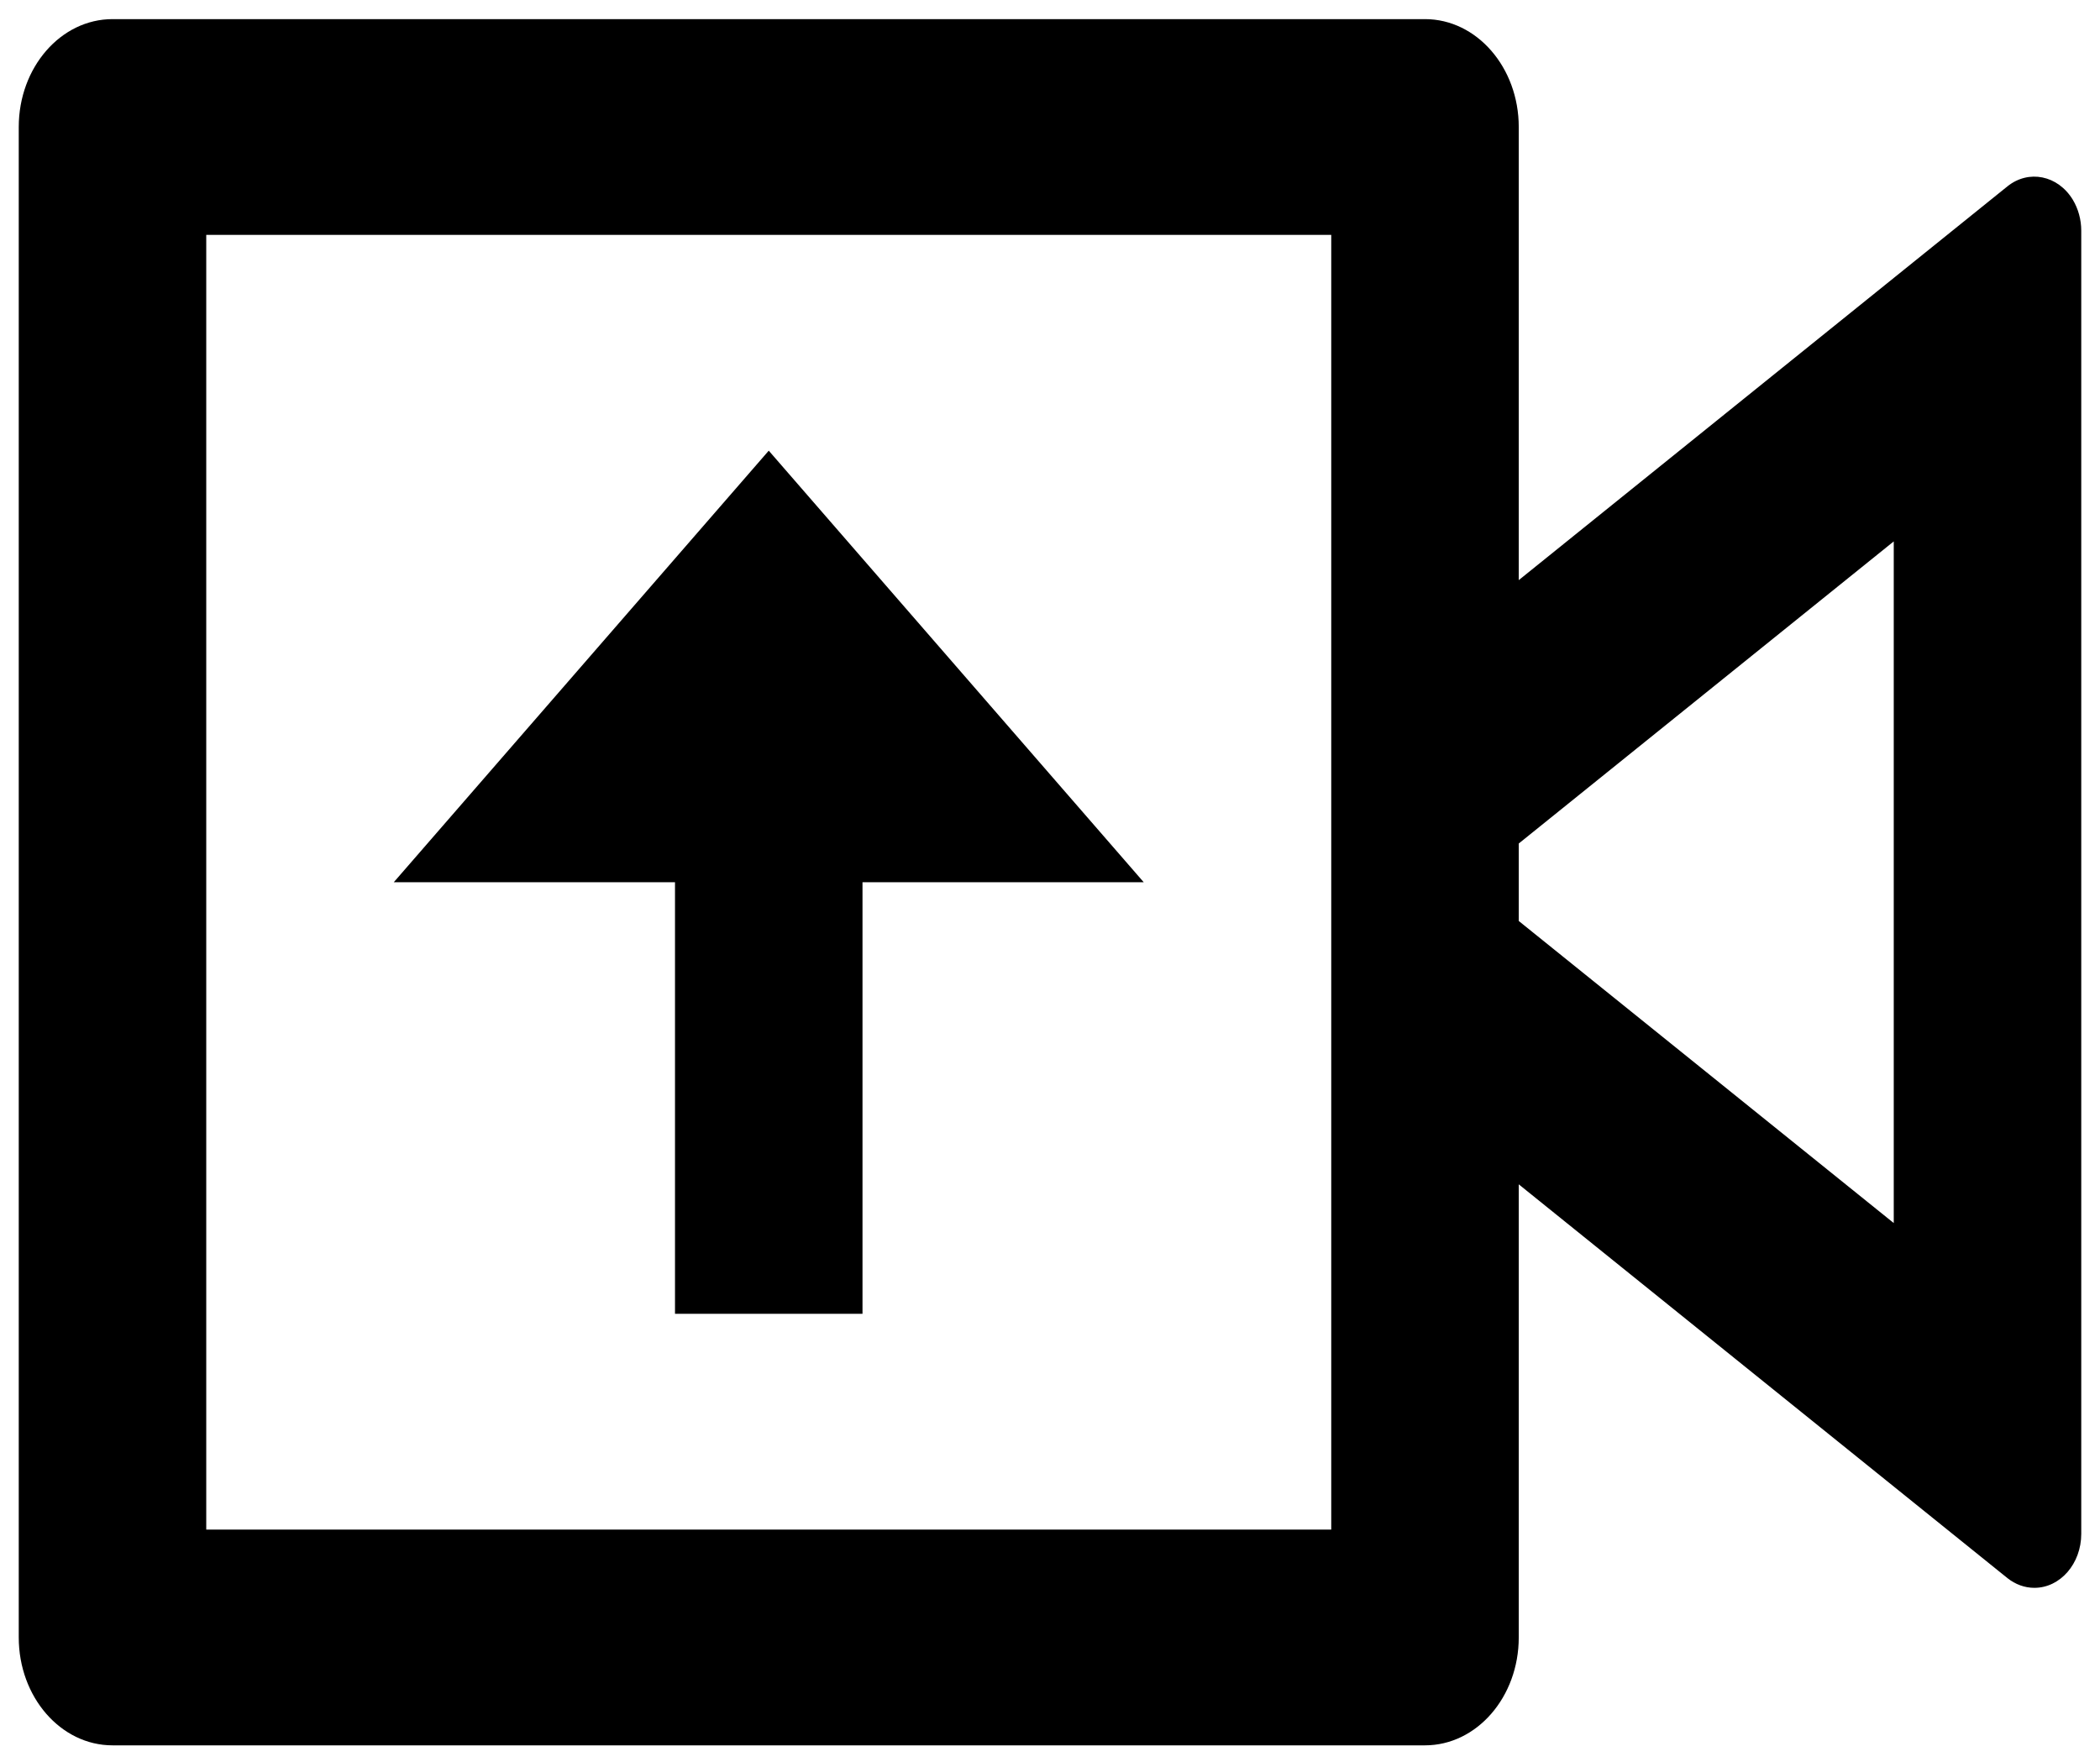 <svg width="56" height="47" viewBox="0 0 56 47" fill="none" xmlns="http://www.w3.org/2000/svg">
<path d="M38 0.51C39.38 0.51 40.5 1.799 40.5 3.388V15.473L53.532 4.97C54.097 4.516 54.877 4.674 55.275 5.327C55.42 5.569 55.5 5.857 55.5 6.15V40.911C55.5 41.705 54.94 42.35 54.25 42.35C53.992 42.35 53.742 42.258 53.532 42.091L40.5 31.588V43.673C40.5 45.262 39.38 46.551 38 46.551H3C1.62 46.551 0.5 45.262 0.5 43.673V3.388C0.5 1.799 1.62 0.51 3 0.51H38ZM35.5 6.265H5.5V40.796H35.5V6.265ZM20.5 12.02L30.5 23.531H23V35.041H18V23.531H10.5L20.5 12.02ZM50.5 14.44L40.5 22.498V24.564L50.5 32.621V14.44Z" fill="black"/>
</svg>
